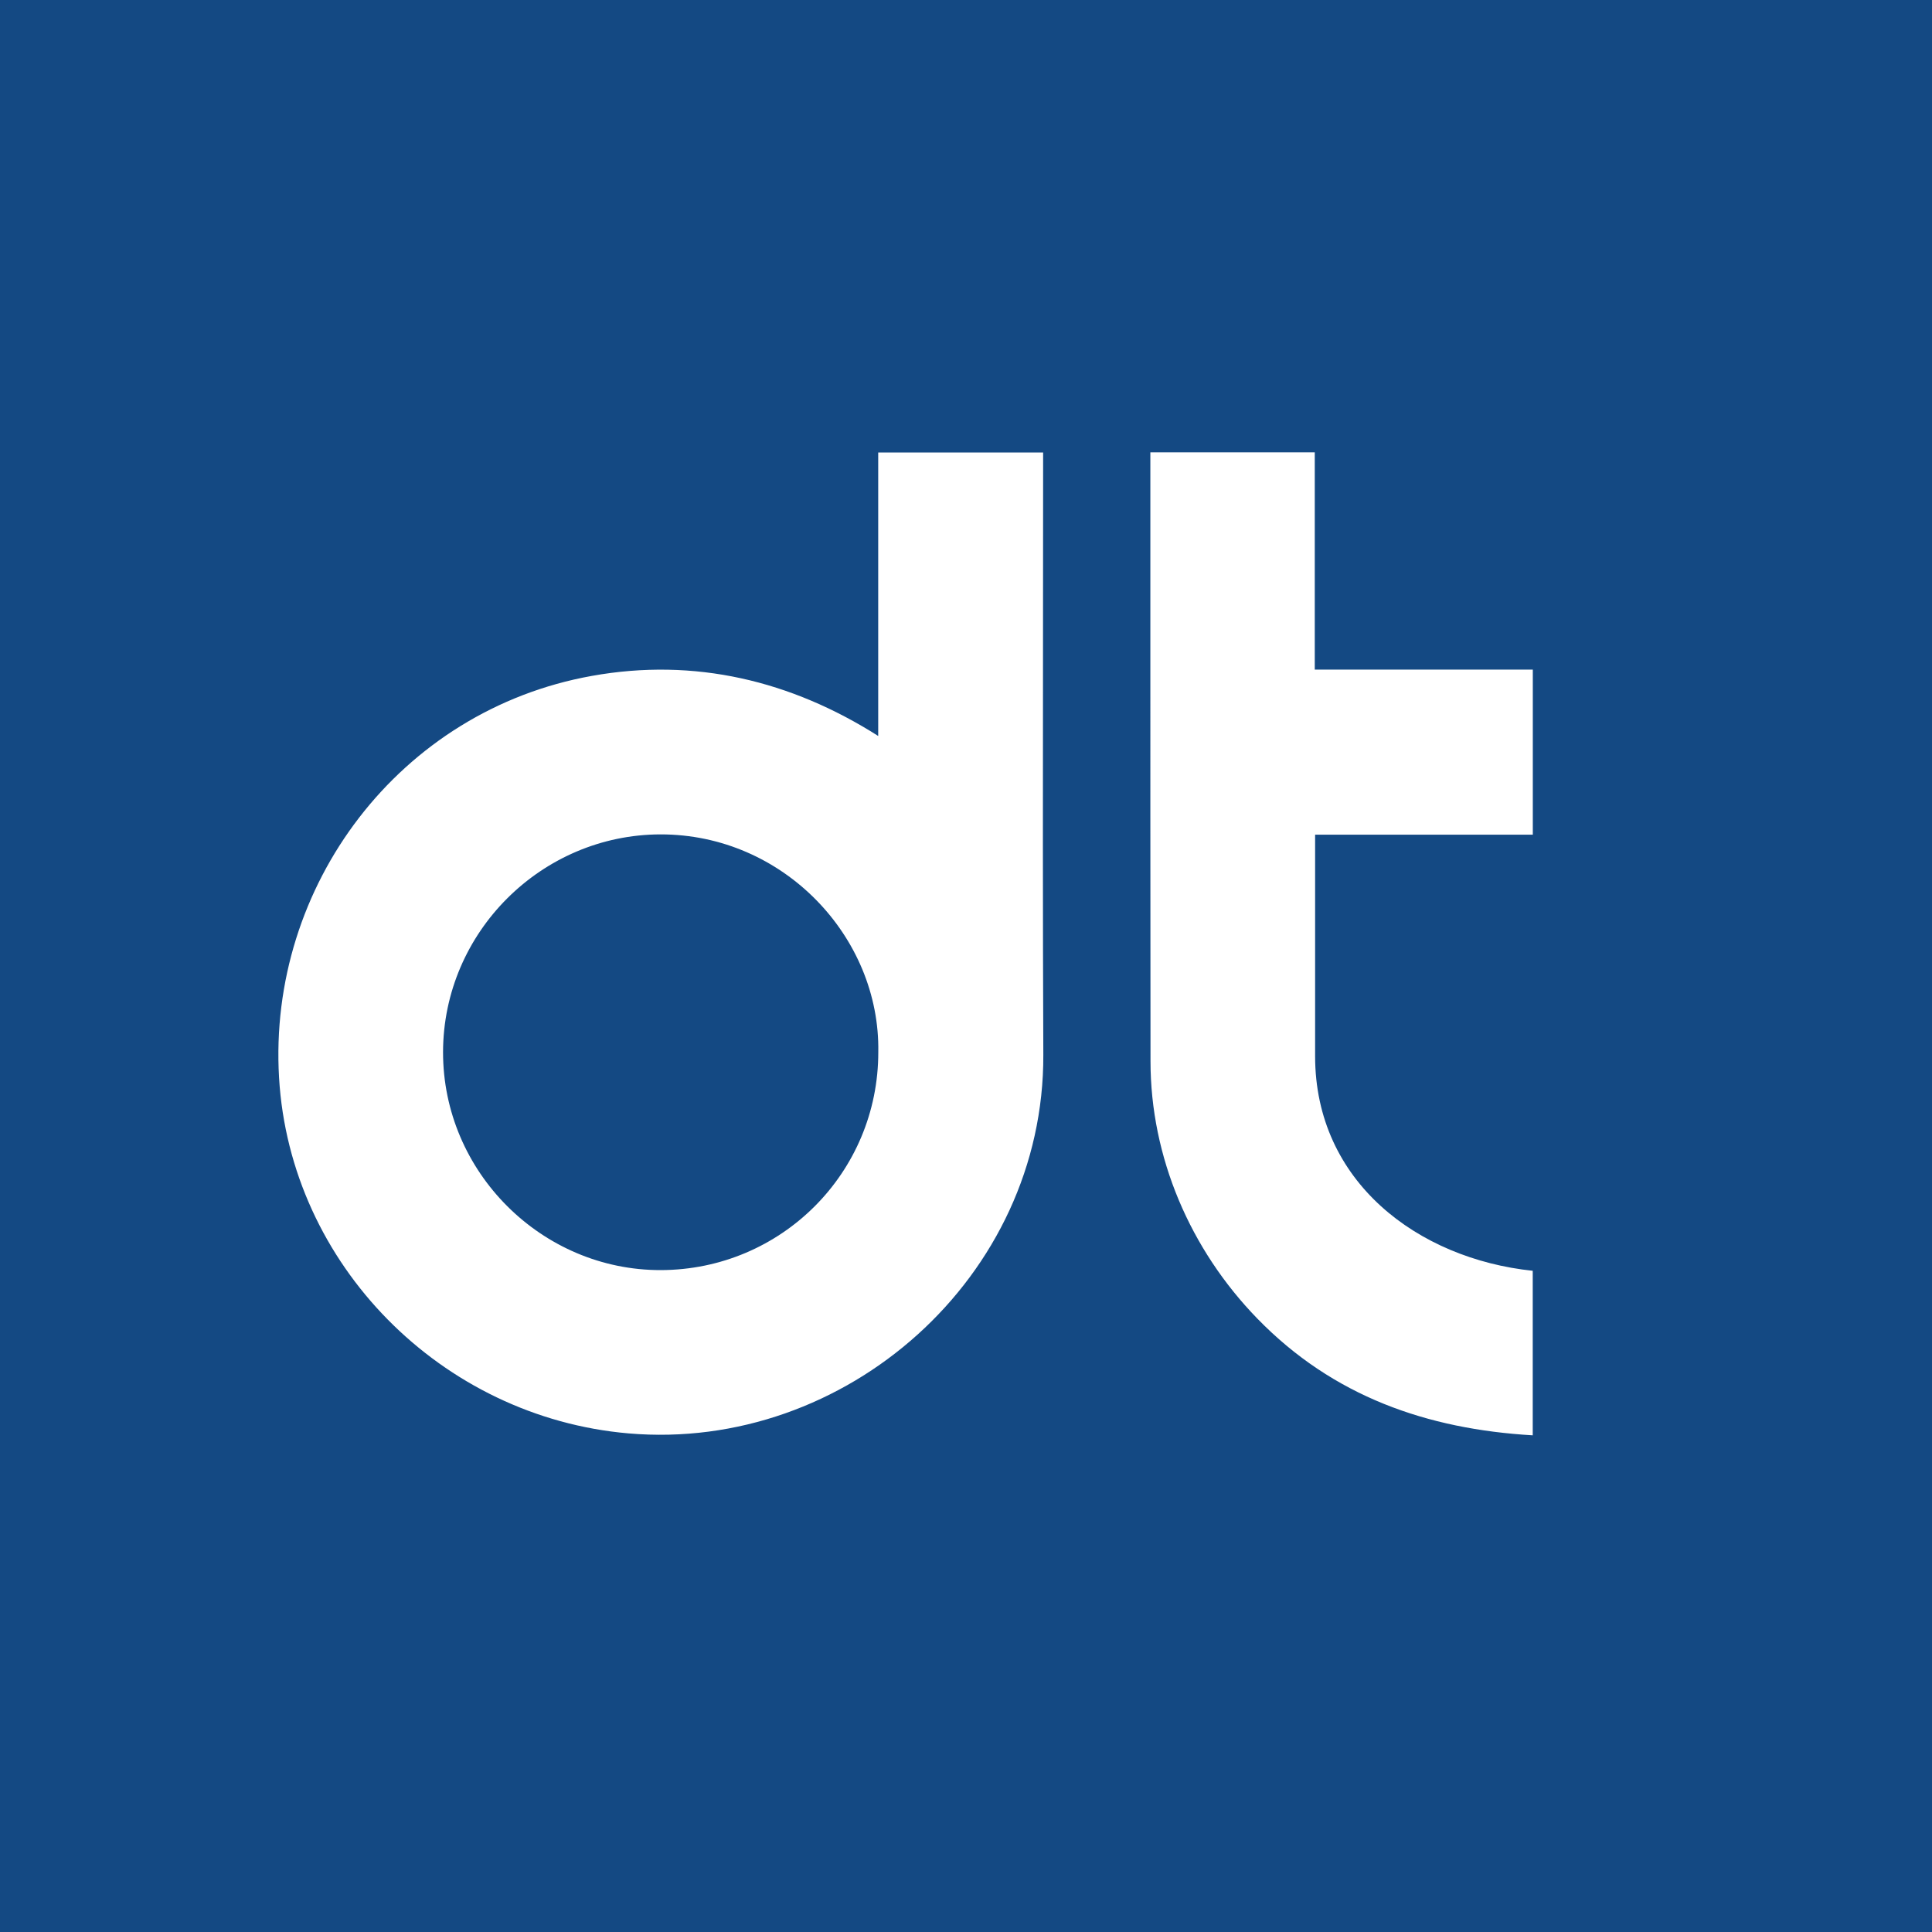 <?xml version="1.0" ?>
<svg xmlns="http://www.w3.org/2000/svg" viewBox="0 0 50 50" fill="none">
	<rect width="50" height="50" fill="#144983"/>
	<path fill-rule="evenodd" clip-rule="evenodd" d="M22.728 19.047C20.473 17.615 17.978 17.014 15.318 17.492C10.342 18.383 6.927 22.921 7.222 27.891C7.506 32.728 11.427 36.678 16.265 37.096C21.887 37.581 27.024 33.051 27.001 27.297C26.986 23.663 26.989 20.029 26.993 16.395C26.994 14.834 26.996 13.272 26.996 11.71H22.728V19.047ZM34.026 17.329H39.669V21.601H34.035V27.334C34.035 30.586 36.697 32.577 39.667 32.888V37.146C36.932 36.986 34.497 36.139 32.538 34.123C30.806 32.341 29.775 29.954 29.775 27.463C29.77 23.28 29.771 19.098 29.771 14.915C29.771 13.846 29.771 12.776 29.771 11.706H34.026V17.329ZM17.102 32.87C20.219 32.863 22.732 30.351 22.73 27.229V27.228C22.782 24.249 20.272 21.589 17.093 21.594C14.025 21.599 11.472 24.116 11.466 27.226C11.461 30.332 14.022 32.877 17.102 32.87Z" fill="white"/>
</svg>